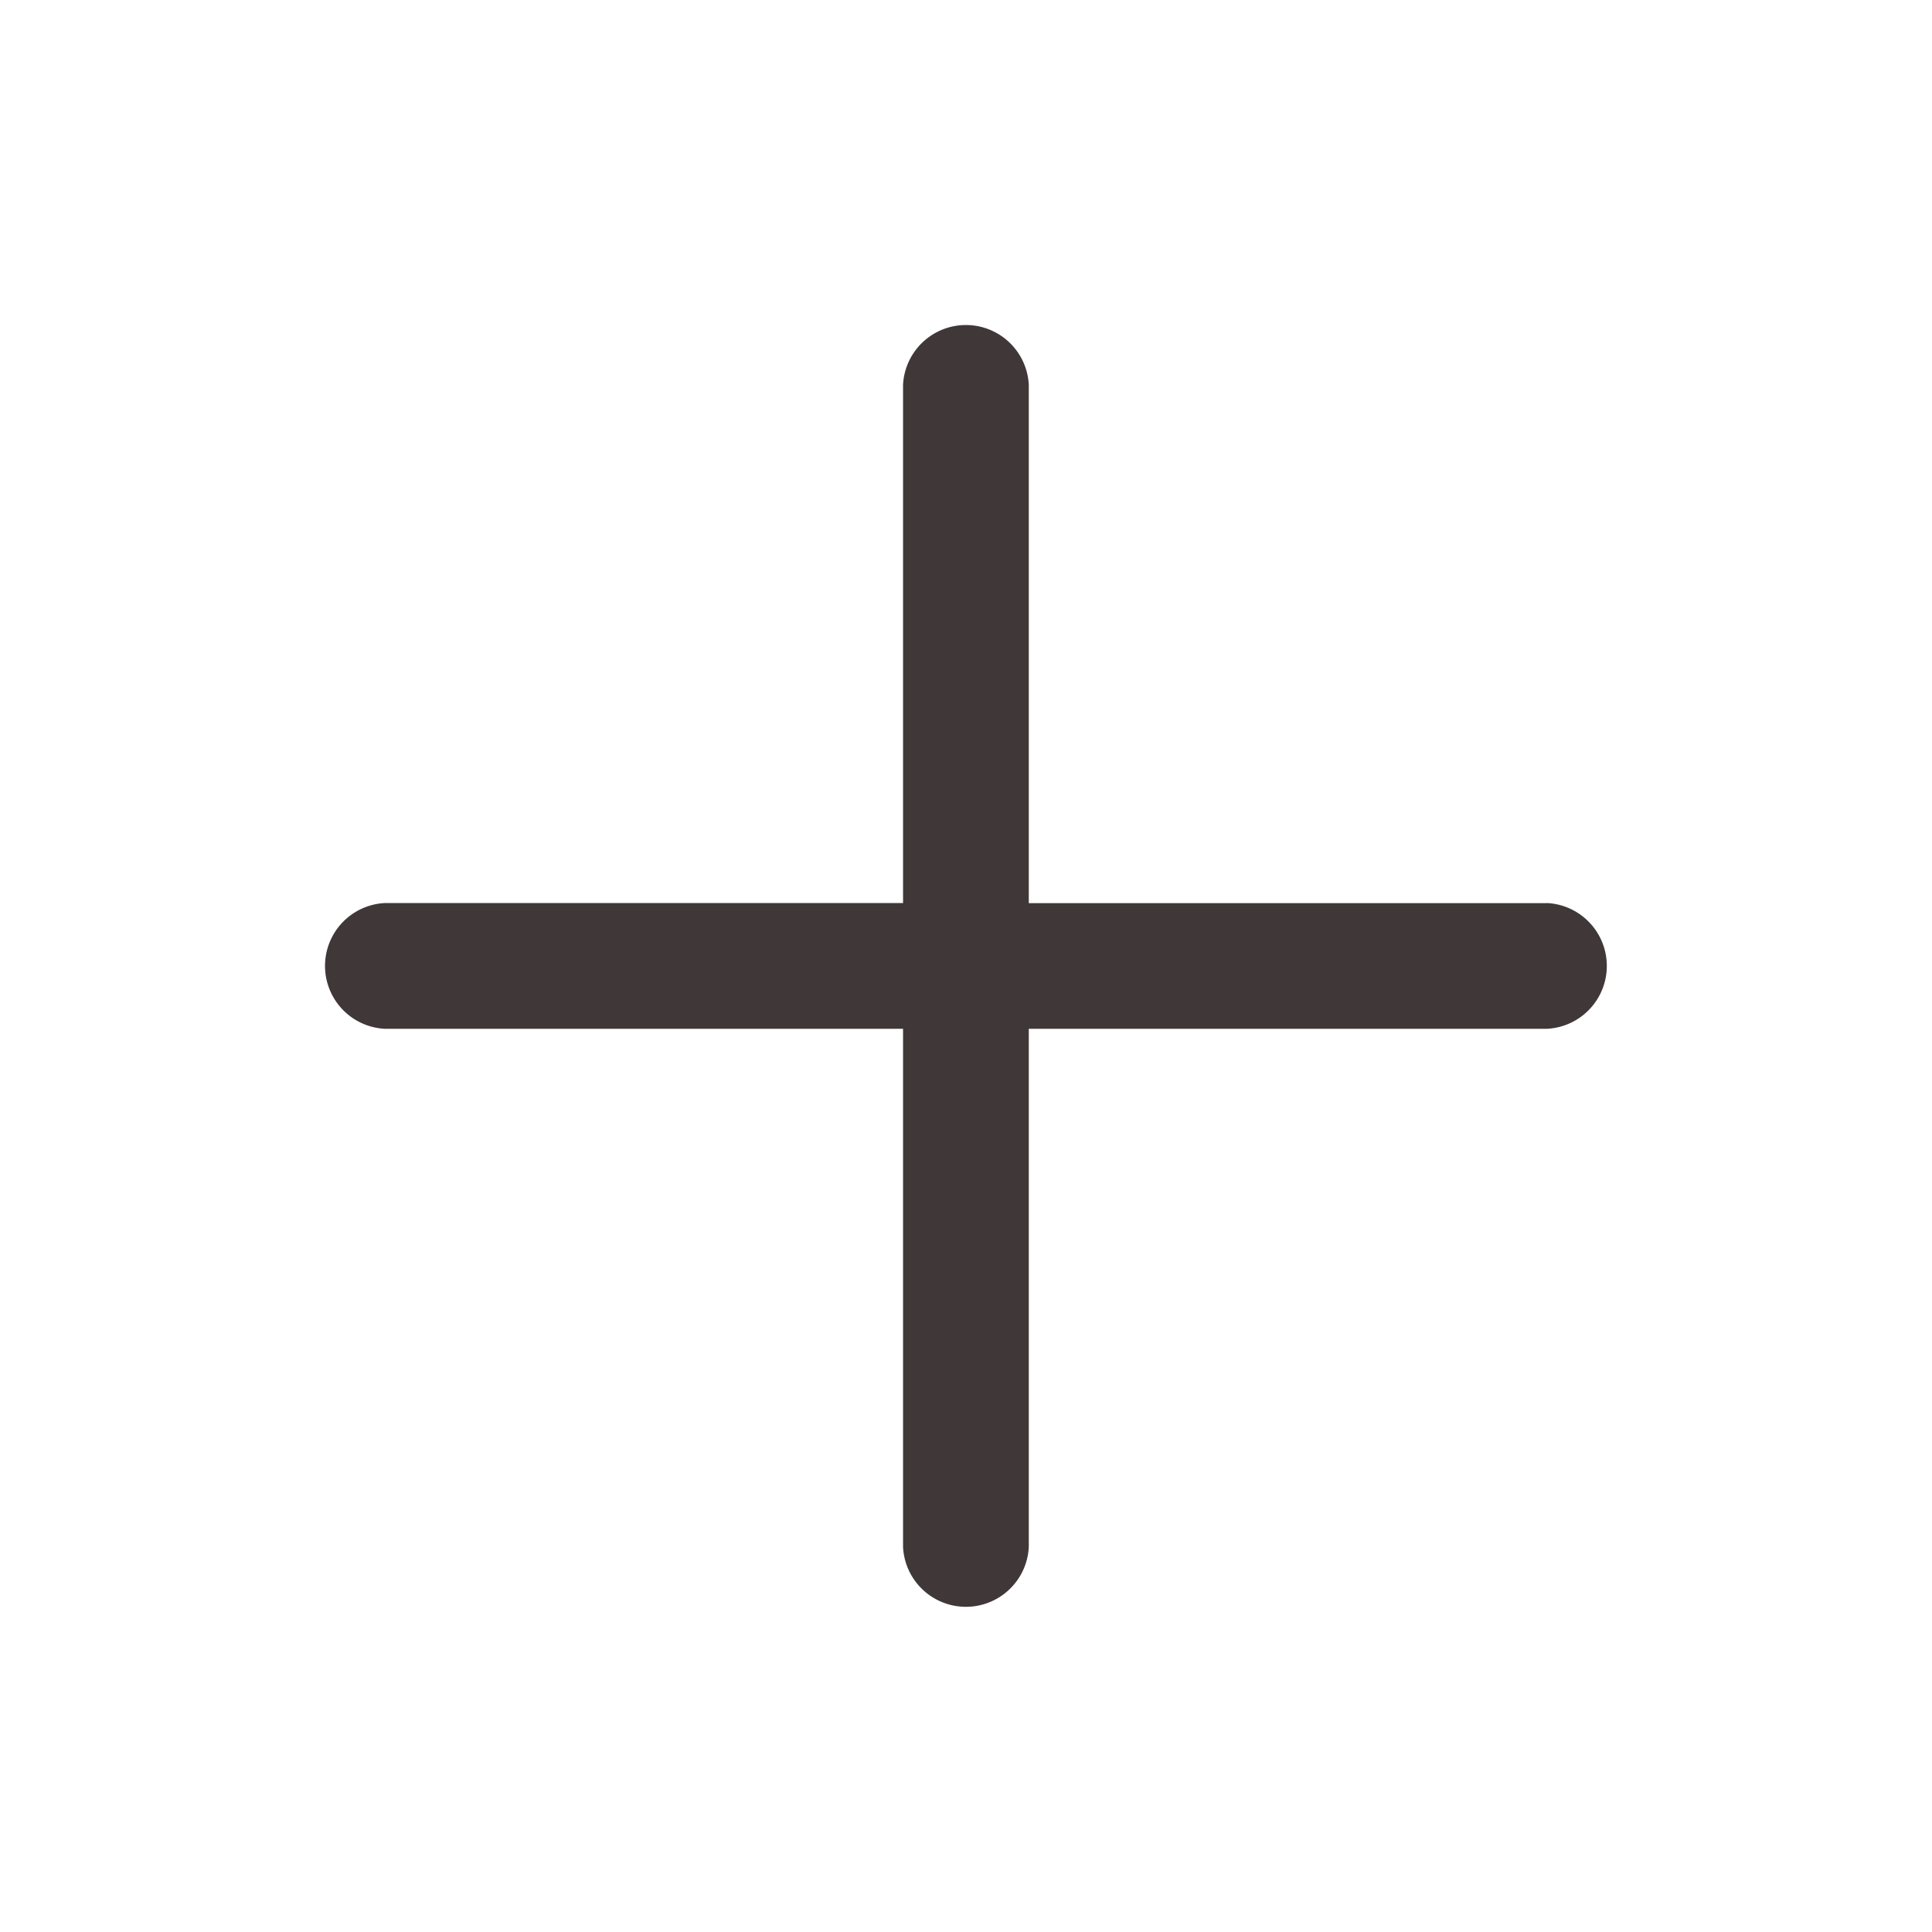 <svg xmlns="http://www.w3.org/2000/svg" xmlns:xlink="http://www.w3.org/1999/xlink" width="24" height="24" viewBox="0 0 24 24">
    <defs>
        <path id="a" d="M19.219 11.219H12.78V4.78a.782.782 0 0 0-1.562 0v6.438H4.78a.782.782 0 0 0 0 1.562h6.438v6.438a.782.782 0 0 0 1.562 0V12.78h6.438a.782.782 0 0 0 0-1.562z"/>
    </defs>
    <use fill="#403838" fill-rule="evenodd" xlink:href="#a"/>
</svg>

